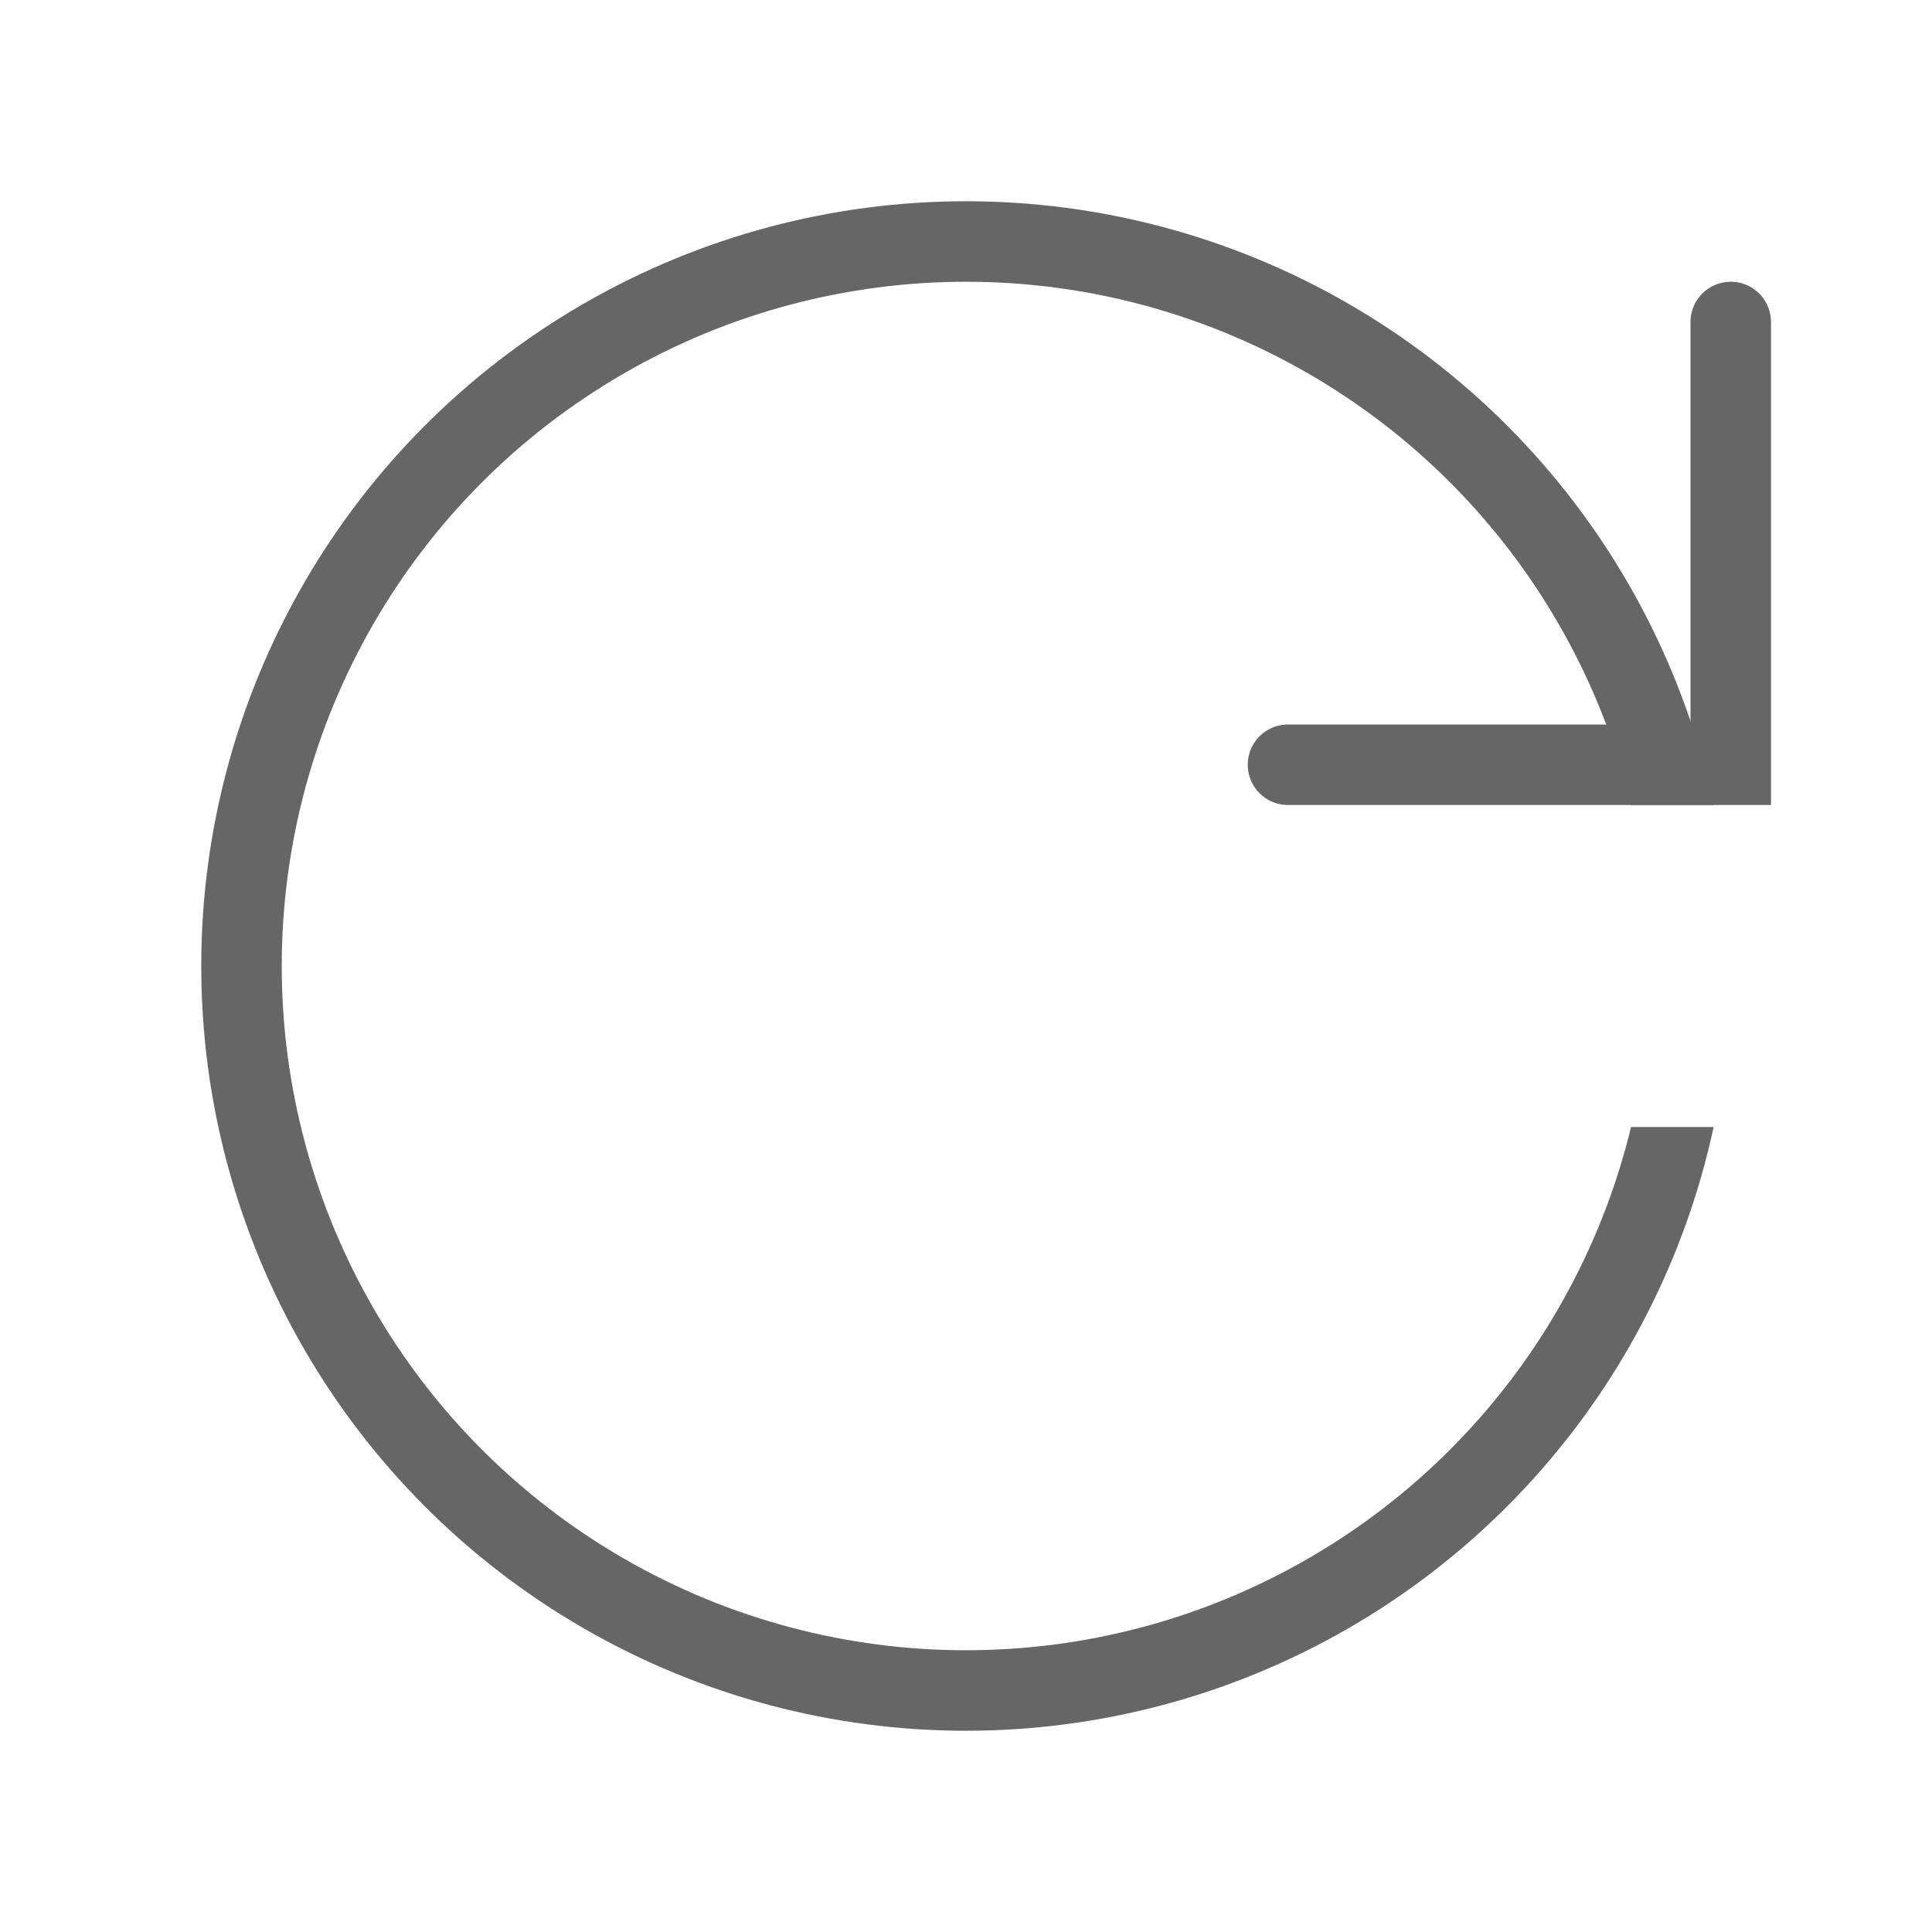 <?xml version="1.0" encoding="utf-8"?>
<!-- Generator: Adobe Illustrator 17.0.0, SVG Export Plug-In . SVG Version: 6.00 Build 0)  -->
<!DOCTYPE svg PUBLIC "-//W3C//DTD SVG 1.1//EN" "http://www.w3.org/Graphics/SVG/1.1/DTD/svg11.dtd">
<svg version="1.1" xmlns="http://www.w3.org/2000/svg" xmlns:xlink="http://www.w3.org/1999/xlink" x="0px" y="0px" width="24px"
	 height="24px" viewBox="0 0 24 24" enable-background="new 0 0 24 24" xml:space="preserve">
<g id="fresh_1_">
	<polyline fill="none" stroke="#666666" stroke-linecap="round" stroke-miterlimit="10" points="21.5,4 21.5,9.5 16,9.5"/>
	<g>
		<defs>
			<polygon id="SVGID_1_" points="22.5,10 17,10 13.833,14 24,14 24,22.167 2,23 2,1 28,1"/>
		</defs>
		<clipPath id="SVGID_2_">
			<use xlink:href="#SVGID_1_"  overflow="visible"/>
		</clipPath>
		
			<circle clip-path="url(#SVGID_2_)" fill="none" stroke="#666666" stroke-width="1" stroke-linecap="round" stroke-miterlimit="10" cx="12" cy="12" r="9"/>
	</g>
</g>
</svg>
